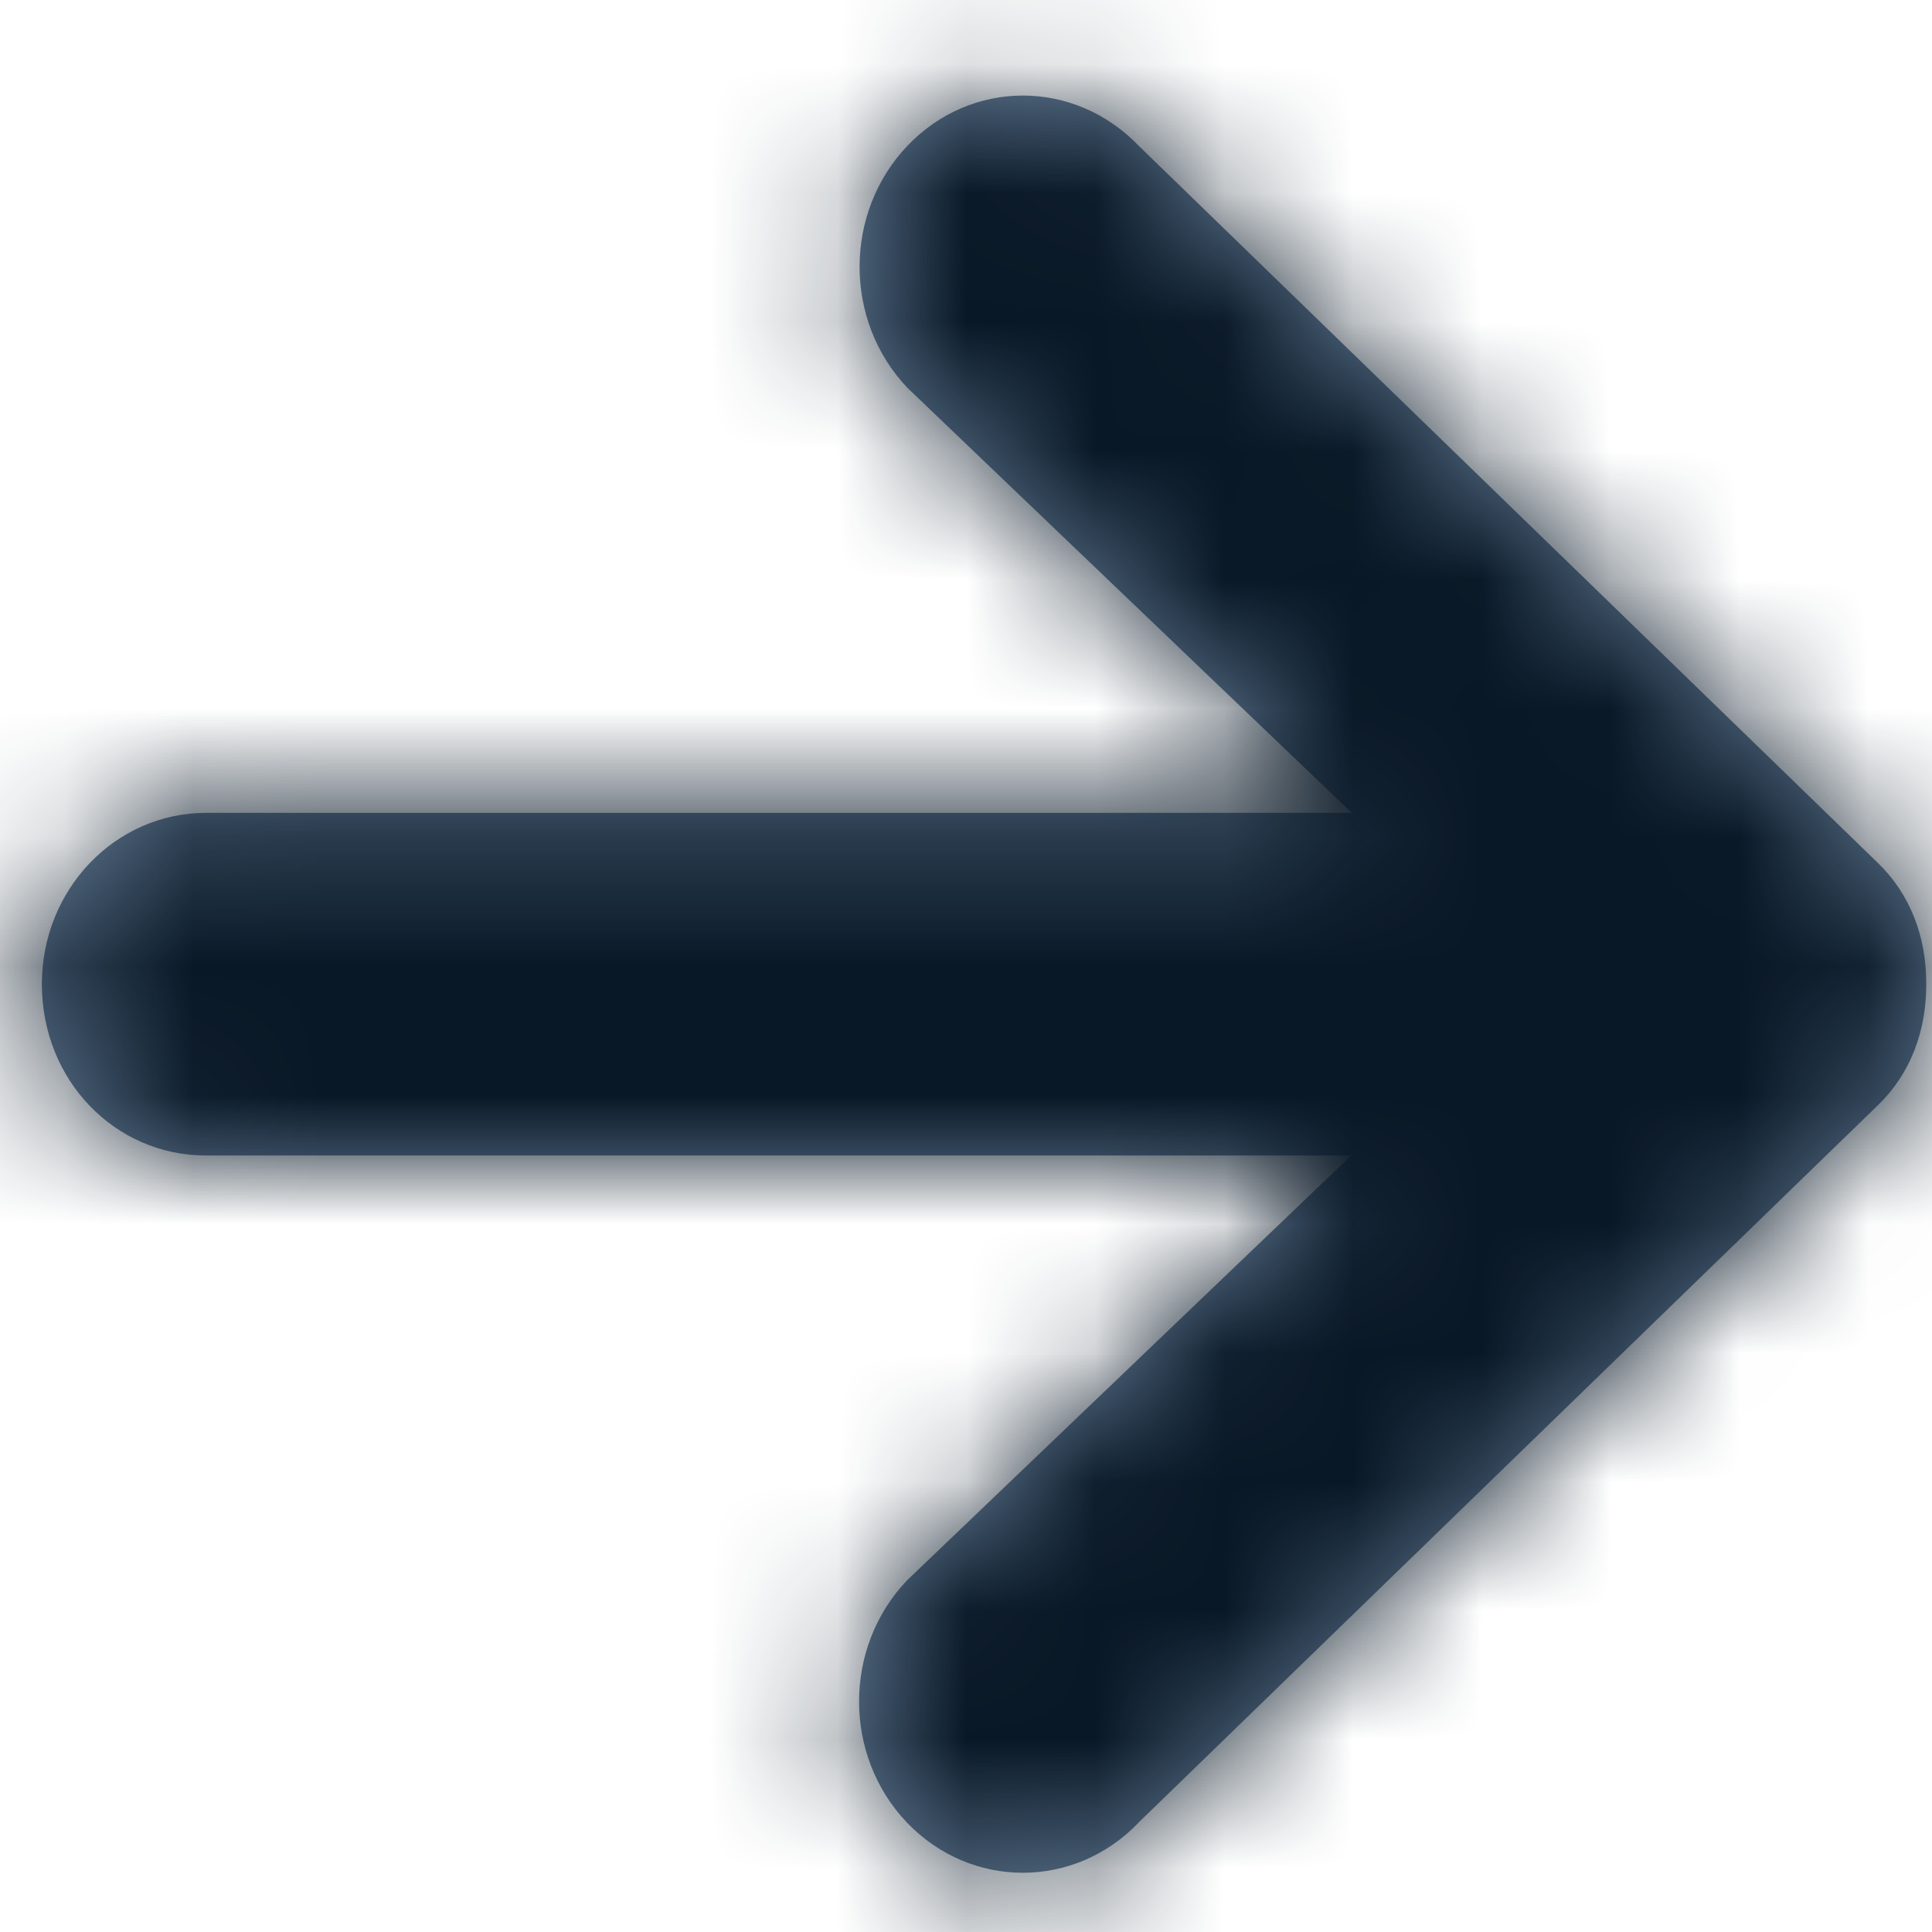<?xml version="1.0" encoding="UTF-8"?>
<svg version="1.1" viewBox="0 0 15 15" xmlns="http://www.w3.org/2000/svg" xmlns:xlink="http://www.w3.org/1999/xlink">
<defs>
<path id="a" d="m11.841 17.149l5.74-5.569c0.249-0.241 0.374-0.569 0.374-0.931v-0.017c0-0.362-0.125-0.69-0.374-0.931l-5.74-5.569c-0.499-0.52-1.301-0.52-1.796 0-0.495 0.52-0.495 1.359 0 1.879l3.45 3.3h-8.894c-0.707 0-1.276 0.594-1.276 1.33 0 0.748 0.569 1.33 1.272 1.33h8.894l-3.45 3.3c-0.495 0.52-0.495 1.359 0 1.879 0.499 0.52 1.301 0.52 1.8 0z"/>
</defs>
<g fill="none" fill-rule="evenodd">
<g transform="translate(-2424 -1236)">
<g transform="translate(2421 1233)">
<rect width="21.28" height="21.28" fill="#D8D8D8" fill-opacity="0"/>
<mask id="b" fill="white">
<use xlink:href="#a"/>
</mask>
<use fill="#667D97" xlink:href="#a"/>
<g fill="#091826" mask="url(#b)">
<g transform="translate(-1.9)">
<rect width="25" height="21.28"/>
</g>
</g>
</g>
</g>
</g>
</svg>
